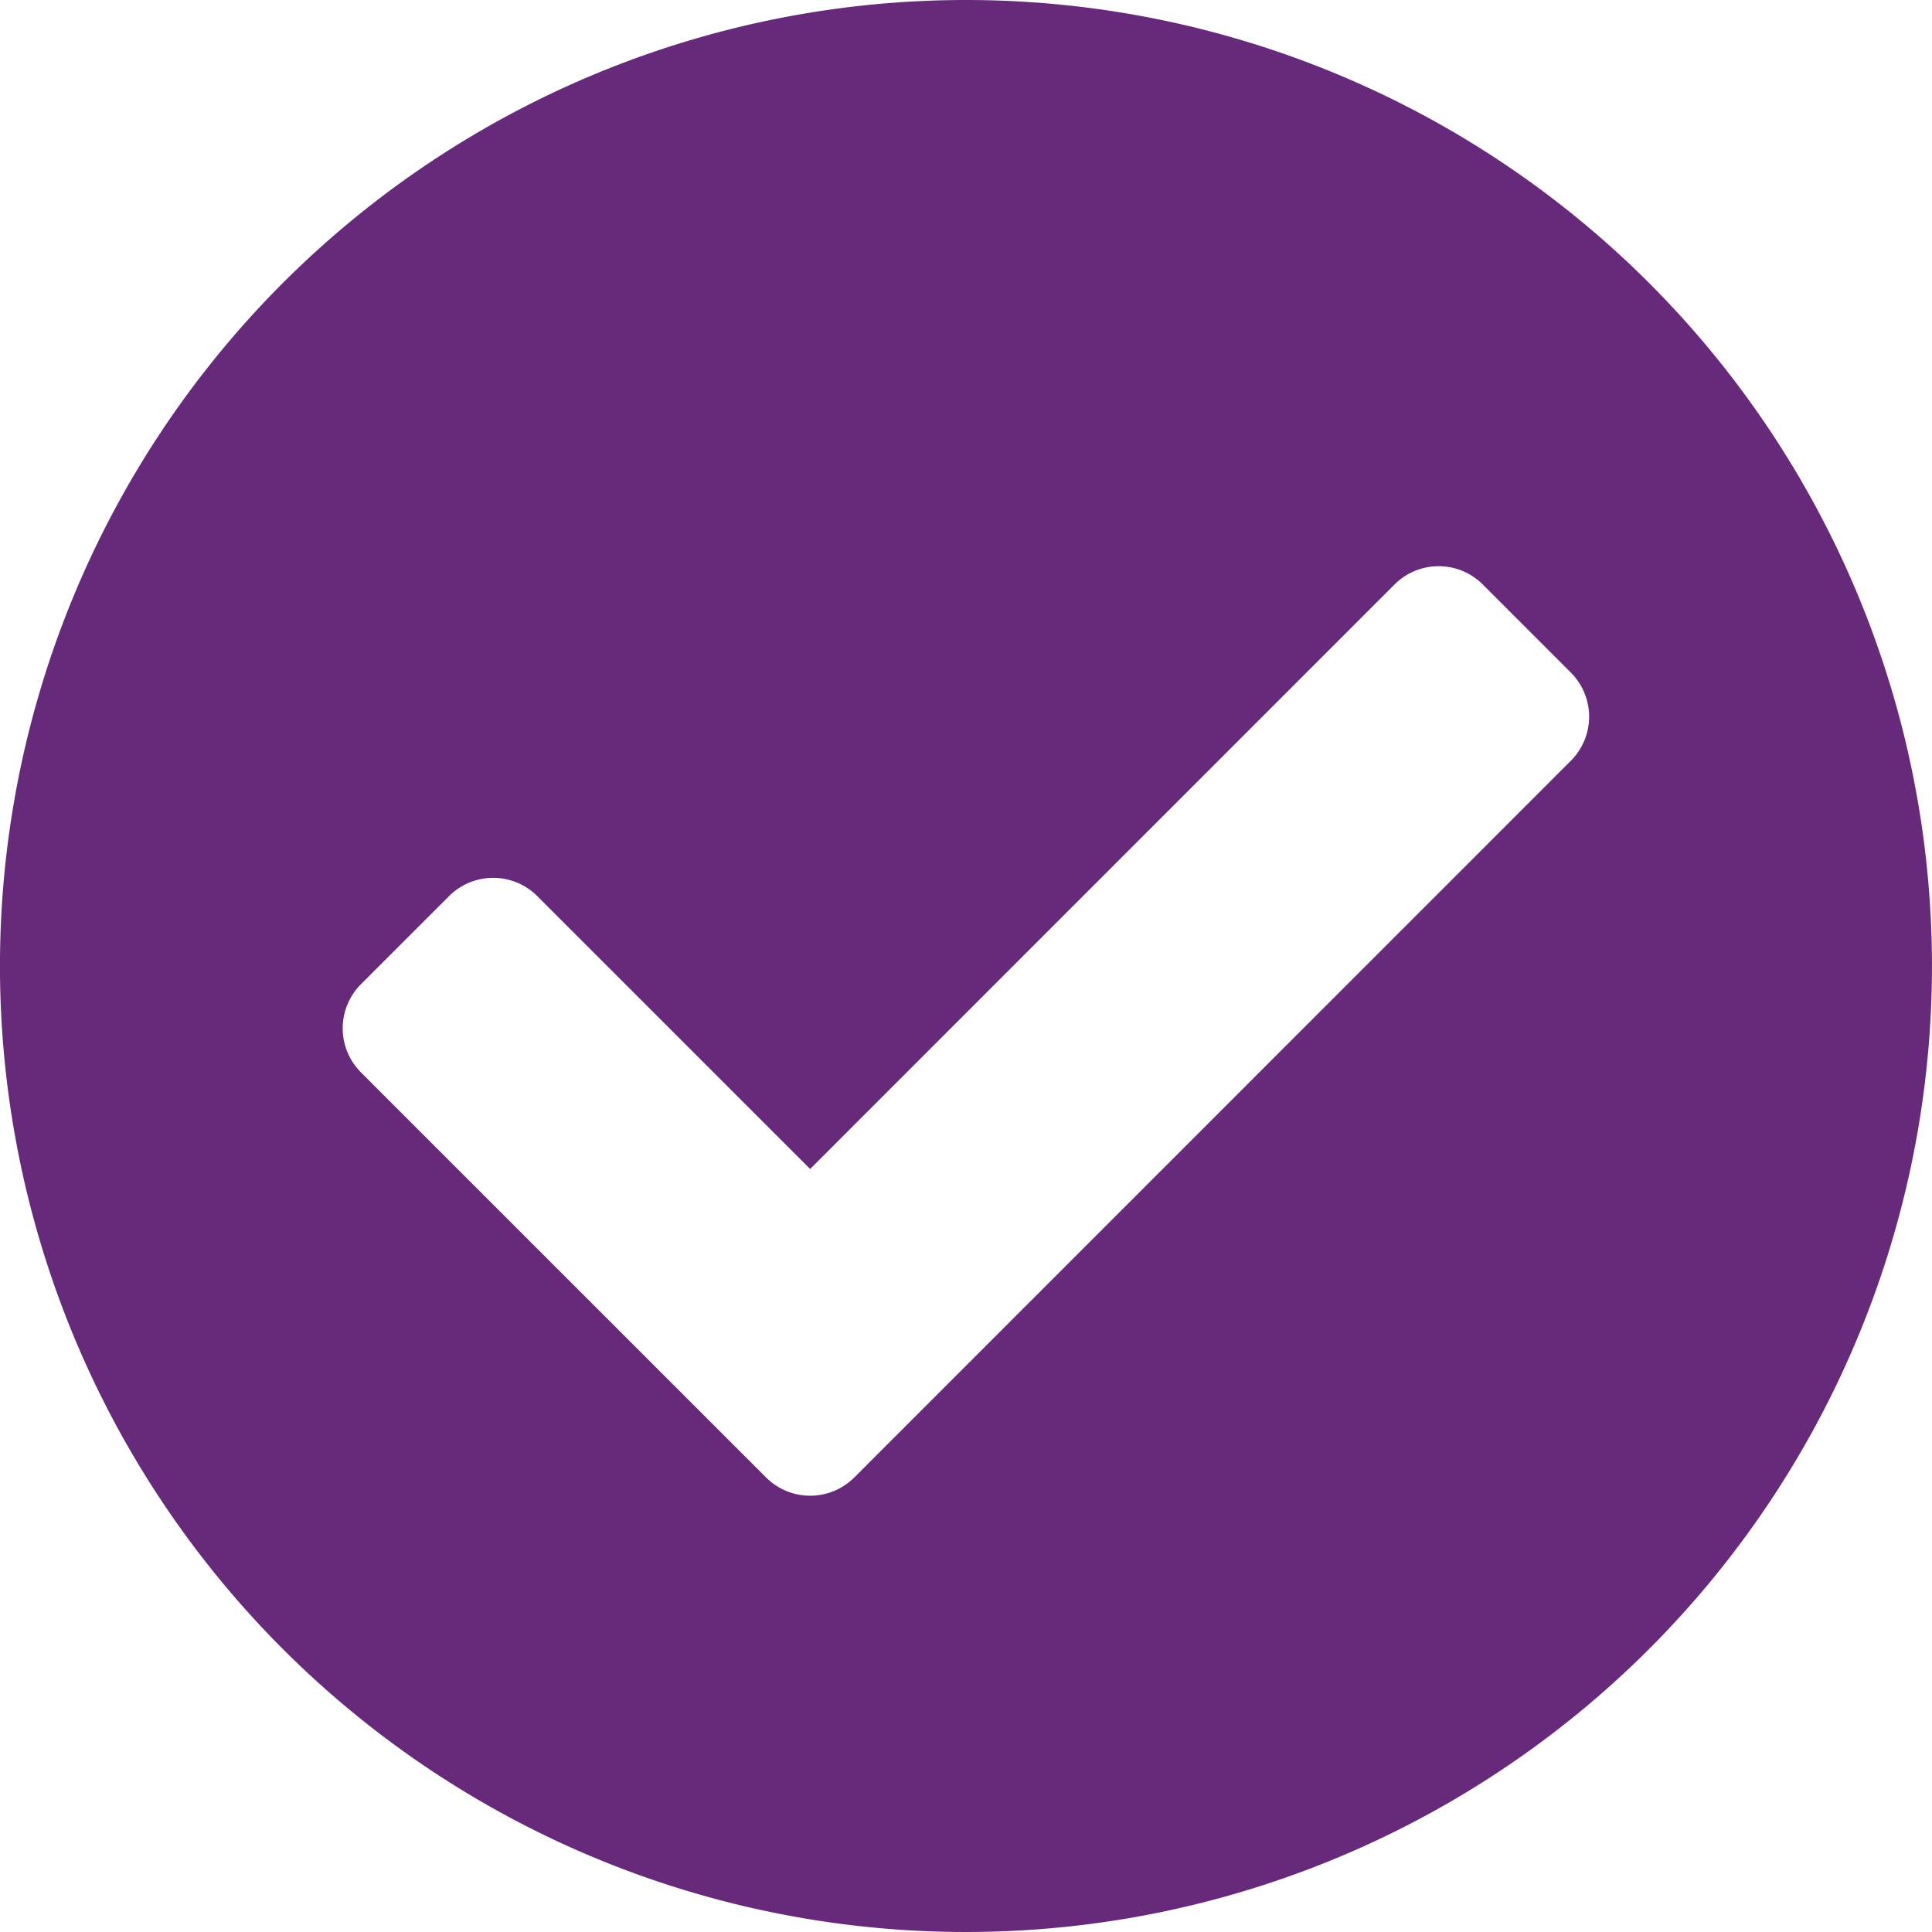 <svg xmlns="http://www.w3.org/2000/svg" width="64" height="64" viewBox="0 0 64 64">
  <path id="Icon_awesome-check-circle" data-name="Icon awesome-check-circle" d="M64.562,32.563a32,32,0,1,1-32-32A32,32,0,0,1,64.562,32.563Zm-35.7,16.944L52.6,25.764a2.065,2.065,0,0,0,0-2.92l-2.92-2.92a2.064,2.064,0,0,0-2.92,0L27.4,39.287l-9.04-9.04a2.065,2.065,0,0,0-2.92,0l-2.92,2.92a2.065,2.065,0,0,0,0,2.92L25.941,49.506A2.065,2.065,0,0,0,28.861,49.506Z" transform="translate(-0.563 -0.563)" fill="#672a7a"/>
</svg>
